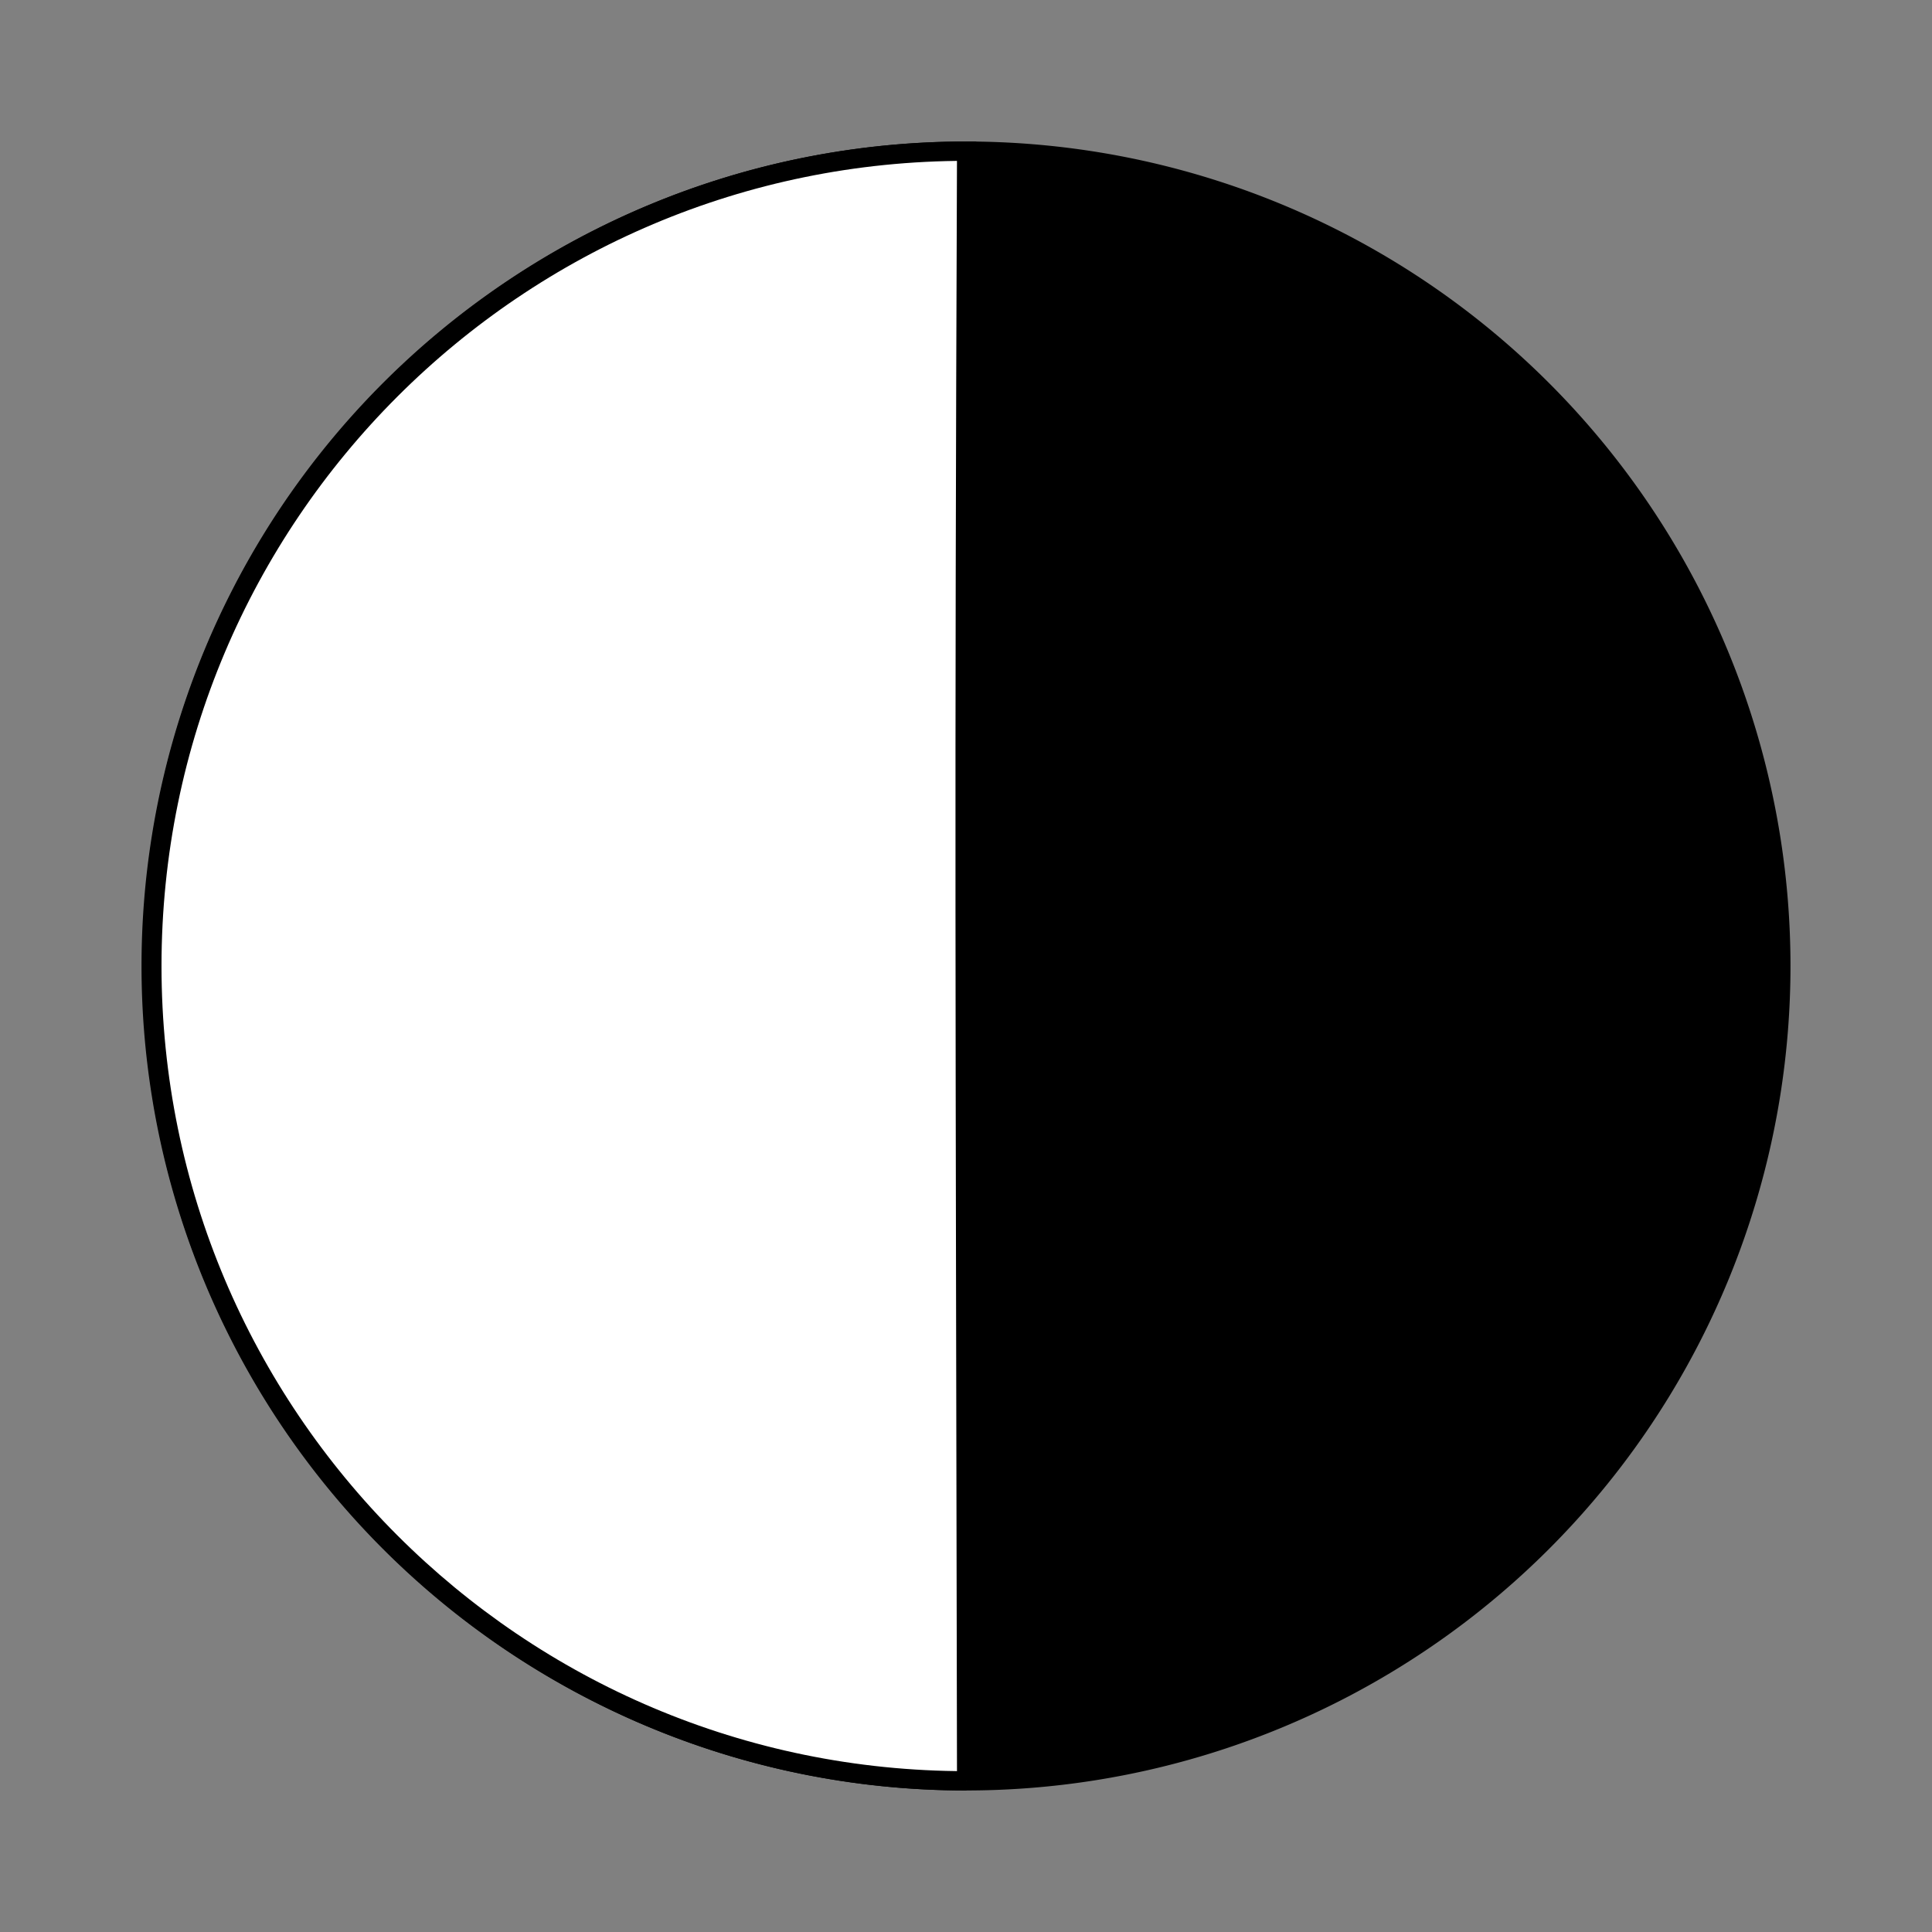<?xml version="1.0" encoding="UTF-8" standalone="no"?>
<!-- Created with Inkscape (http://www.inkscape.org/) -->

<svg
   version="1.0"
   width="400"
   height="400"
   id="svg2"
   xmlns="http://www.w3.org/2000/svg"
   xmlns:svg="http://www.w3.org/2000/svg">
  <rect width="100%" height="100%" fill="#808080" stroke="none"/>
  <defs
     id="defs4" />
  <g
     id="layer2"
     transform="matrix(-1,0,0,1,400,0)">
    <path
       d="m 749.072,200.53 a 168.7,168.7 0 1 1 -337.401,0 168.7,168.7 0 1 1 337.401,0 z"
       transform="translate(-380.371,-0.531)"
       style="fill:#000000;fill-opacity:1;stroke:#000000;stroke-width:4;stroke-miterlimit:4;stroke-dasharray:none;stroke-opacity:1"
       id="path6166" />
  </g>
  <g
     id="layer3"
     transform="matrix(-1,0,0,1,400,0)">
    <path
       d="m 199.862,368.7 c 93.171,0 168.7,-75.53 168.7,-168.7 0,-93.171 -75.53,-168.7 -168.7,-168.7 0.53,140.672 0.305,167.631 0,337.401 z"
       style="fill:#ffffff;fill-opacity:1;stroke:#000000;stroke-width:4;stroke-dasharray:none;stroke-opacity:1"
       id="path7307" />
  </g>
</svg>
